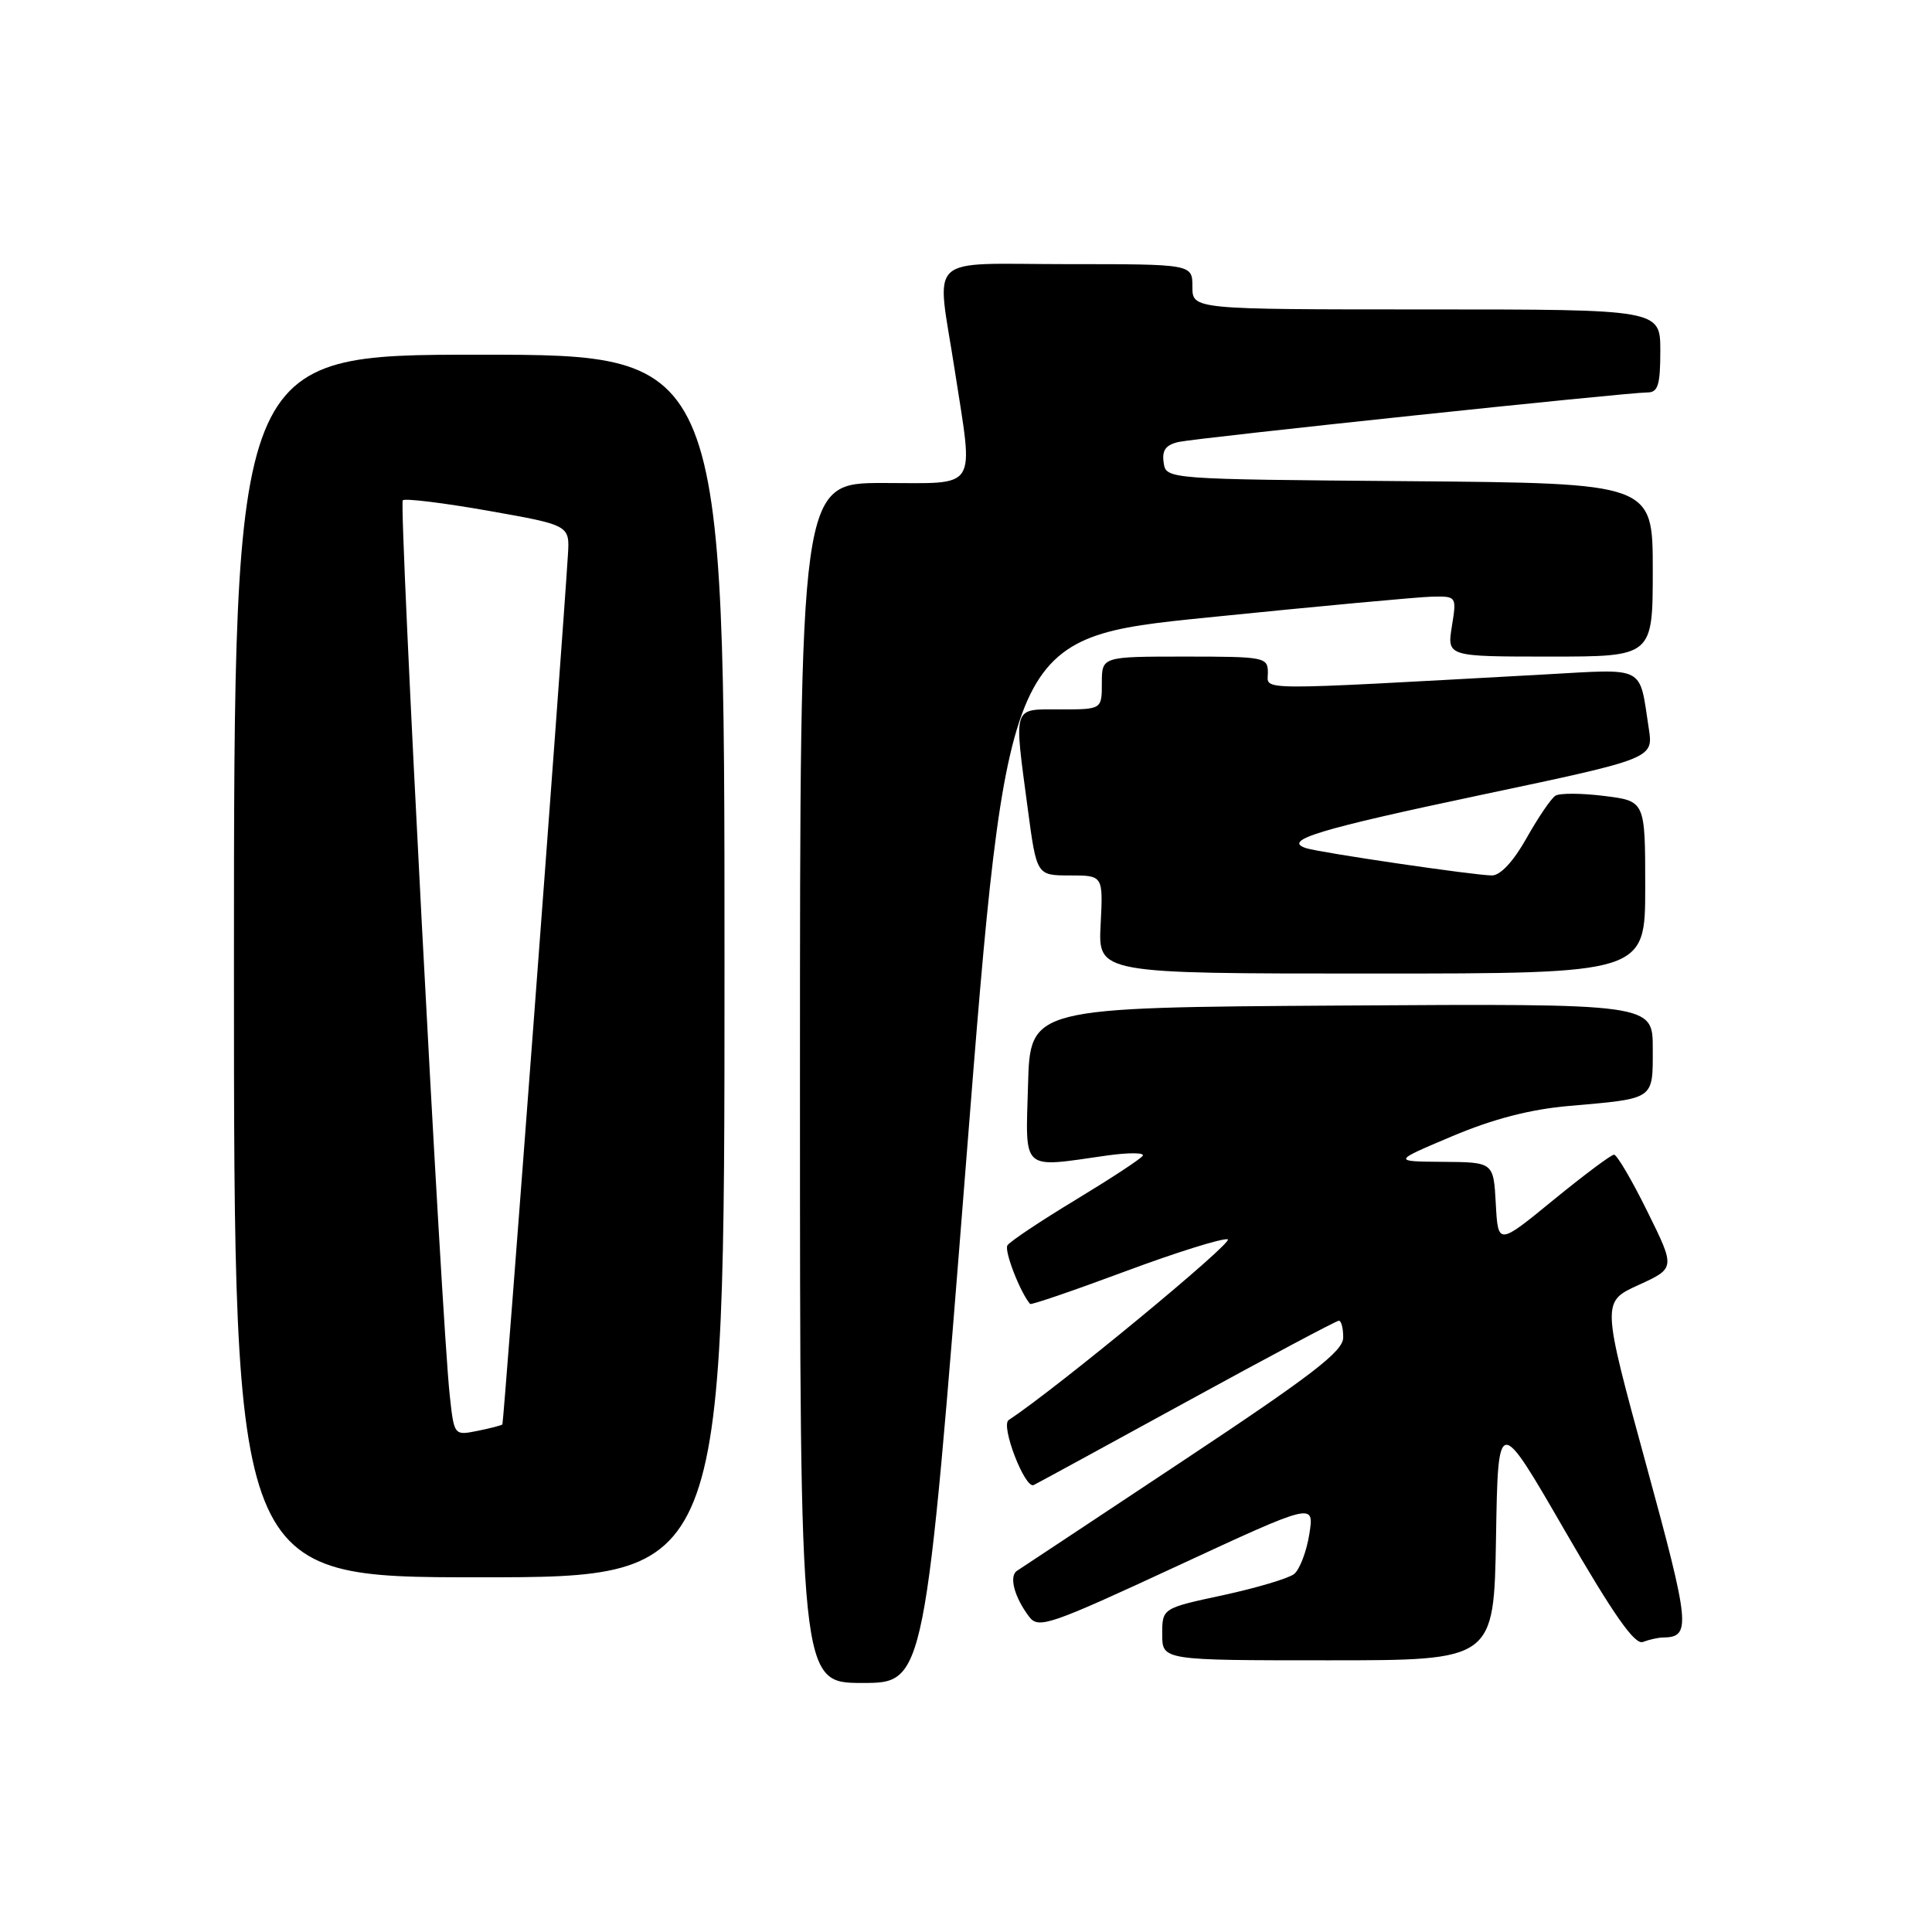 <?xml version="1.0" encoding="UTF-8" standalone="no"?>
<!DOCTYPE svg PUBLIC "-//W3C//DTD SVG 1.1//EN" "http://www.w3.org/Graphics/SVG/1.1/DTD/svg11.dtd" >
<svg xmlns="http://www.w3.org/2000/svg" xmlns:xlink="http://www.w3.org/1999/xlink" version="1.1" viewBox="0 0 256 256">
 <g >
 <path fill="currentColor"
d=" M 128.03 153.76 C 133.50 84.51 133.50 84.51 160.00 81.82 C 174.57 80.34 187.97 79.10 189.76 79.06 C 193.01 79.00 193.02 79.01 192.38 83.00 C 191.74 87.00 191.74 87.00 205.37 87.00 C 219.00 87.00 219.00 87.00 219.00 75.51 C 219.00 64.03 219.00 64.03 186.75 63.76 C 154.50 63.50 154.50 63.50 154.19 61.29 C 153.95 59.65 154.48 58.94 156.19 58.56 C 158.73 58.01 215.57 52.00 218.30 52.00 C 219.69 52.00 220.00 51.01 220.00 46.50 C 220.00 41.00 220.00 41.00 189.00 41.00 C 158.00 41.00 158.00 41.00 158.00 38.00 C 158.00 35.00 158.00 35.00 141.50 35.00 C 122.33 35.00 124.09 33.36 126.50 49.00 C 129.01 65.26 129.81 64.00 117.00 64.00 C 106.00 64.00 106.00 64.00 106.00 143.50 C 106.00 223.00 106.00 223.00 114.28 223.00 C 122.56 223.00 122.56 223.00 128.03 153.76 Z  M 198.23 203.75 C 198.50 187.50 198.50 187.50 207.35 202.82 C 213.81 213.98 216.61 217.98 217.69 217.57 C 218.50 217.26 219.69 216.99 220.33 216.98 C 224.12 216.94 223.97 215.47 218.09 193.95 C 212.23 172.50 212.23 172.50 217.11 170.27 C 222.00 168.04 222.00 168.04 218.28 160.52 C 216.24 156.38 214.25 153.00 213.87 153.00 C 213.49 153.00 209.88 155.70 205.84 159.00 C 198.50 165.01 198.50 165.01 198.20 159.50 C 197.90 154.00 197.90 154.00 191.20 153.95 C 184.50 153.90 184.50 153.90 192.44 150.55 C 197.89 148.25 202.77 146.99 207.94 146.54 C 219.35 145.54 219.00 145.78 219.00 138.92 C 219.00 132.98 219.00 132.98 177.75 133.24 C 136.50 133.50 136.50 133.50 136.22 143.75 C 135.89 155.37 135.20 154.75 146.69 153.11 C 149.55 152.71 151.68 152.72 151.42 153.14 C 151.16 153.56 147.14 156.19 142.50 159.00 C 137.86 161.81 133.80 164.51 133.49 165.02 C 133.04 165.74 135.16 171.21 136.49 172.78 C 136.62 172.94 142.26 171.01 149.03 168.49 C 155.79 165.97 161.93 164.05 162.68 164.21 C 163.70 164.43 140.11 183.90 133.65 188.17 C 132.56 188.89 135.80 197.29 136.96 196.78 C 137.30 196.63 146.41 191.66 157.20 185.75 C 167.99 179.84 177.08 175.00 177.41 175.00 C 177.73 175.00 177.99 176.01 177.98 177.25 C 177.96 179.06 173.84 182.23 156.85 193.50 C 145.25 201.20 135.31 207.78 134.77 208.13 C 133.66 208.83 134.40 211.64 136.38 214.24 C 137.61 215.85 139.07 215.35 155.93 207.53 C 174.16 199.08 174.16 199.08 173.49 203.29 C 173.12 205.61 172.21 207.98 171.47 208.57 C 170.73 209.15 166.49 210.41 162.06 211.37 C 154.00 213.10 154.00 213.10 154.00 216.55 C 154.00 220.00 154.00 220.00 175.98 220.00 C 197.95 220.00 197.95 220.00 198.23 203.75 Z  M 96.00 128.00 C 96.00 47.00 96.00 47.00 63.50 47.00 C 31.00 47.00 31.00 47.00 31.00 128.00 C 31.00 209.00 31.00 209.00 63.50 209.00 C 96.00 209.00 96.00 209.00 96.00 128.00 Z  M 218.00 117.57 C 218.00 106.14 218.00 106.14 212.58 105.47 C 209.59 105.09 206.68 105.08 206.11 105.43 C 205.54 105.78 203.82 108.31 202.29 111.03 C 200.55 114.13 198.82 116.00 197.69 116.00 C 195.43 116.00 175.02 113.00 173.08 112.39 C 169.84 111.35 174.62 109.90 196.30 105.32 C 219.09 100.51 219.09 100.51 218.47 96.51 C 217.17 88.08 218.23 88.62 204.64 89.37 C 165.49 91.52 168.00 91.54 168.00 89.15 C 168.00 87.08 167.60 87.00 157.00 87.00 C 146.00 87.00 146.00 87.00 146.00 90.50 C 146.00 94.00 146.00 94.00 140.50 94.00 C 134.10 94.00 134.34 93.28 136.18 107.14 C 137.36 116.00 137.36 116.00 141.77 116.00 C 146.17 116.00 146.17 116.00 145.84 122.50 C 145.50 129.00 145.50 129.00 181.75 129.00 C 218.00 129.00 218.00 129.00 218.00 117.57 Z  M 59.59 184.86 C 58.51 175.03 52.84 66.82 53.37 66.29 C 53.66 66.01 58.76 66.63 64.70 67.68 C 75.50 69.59 75.50 69.59 75.25 73.55 C 74.46 86.23 66.75 188.54 66.57 188.74 C 66.45 188.87 64.96 189.26 63.26 189.60 C 60.17 190.22 60.17 190.22 59.59 184.86 Z "/>
</g>
</svg>